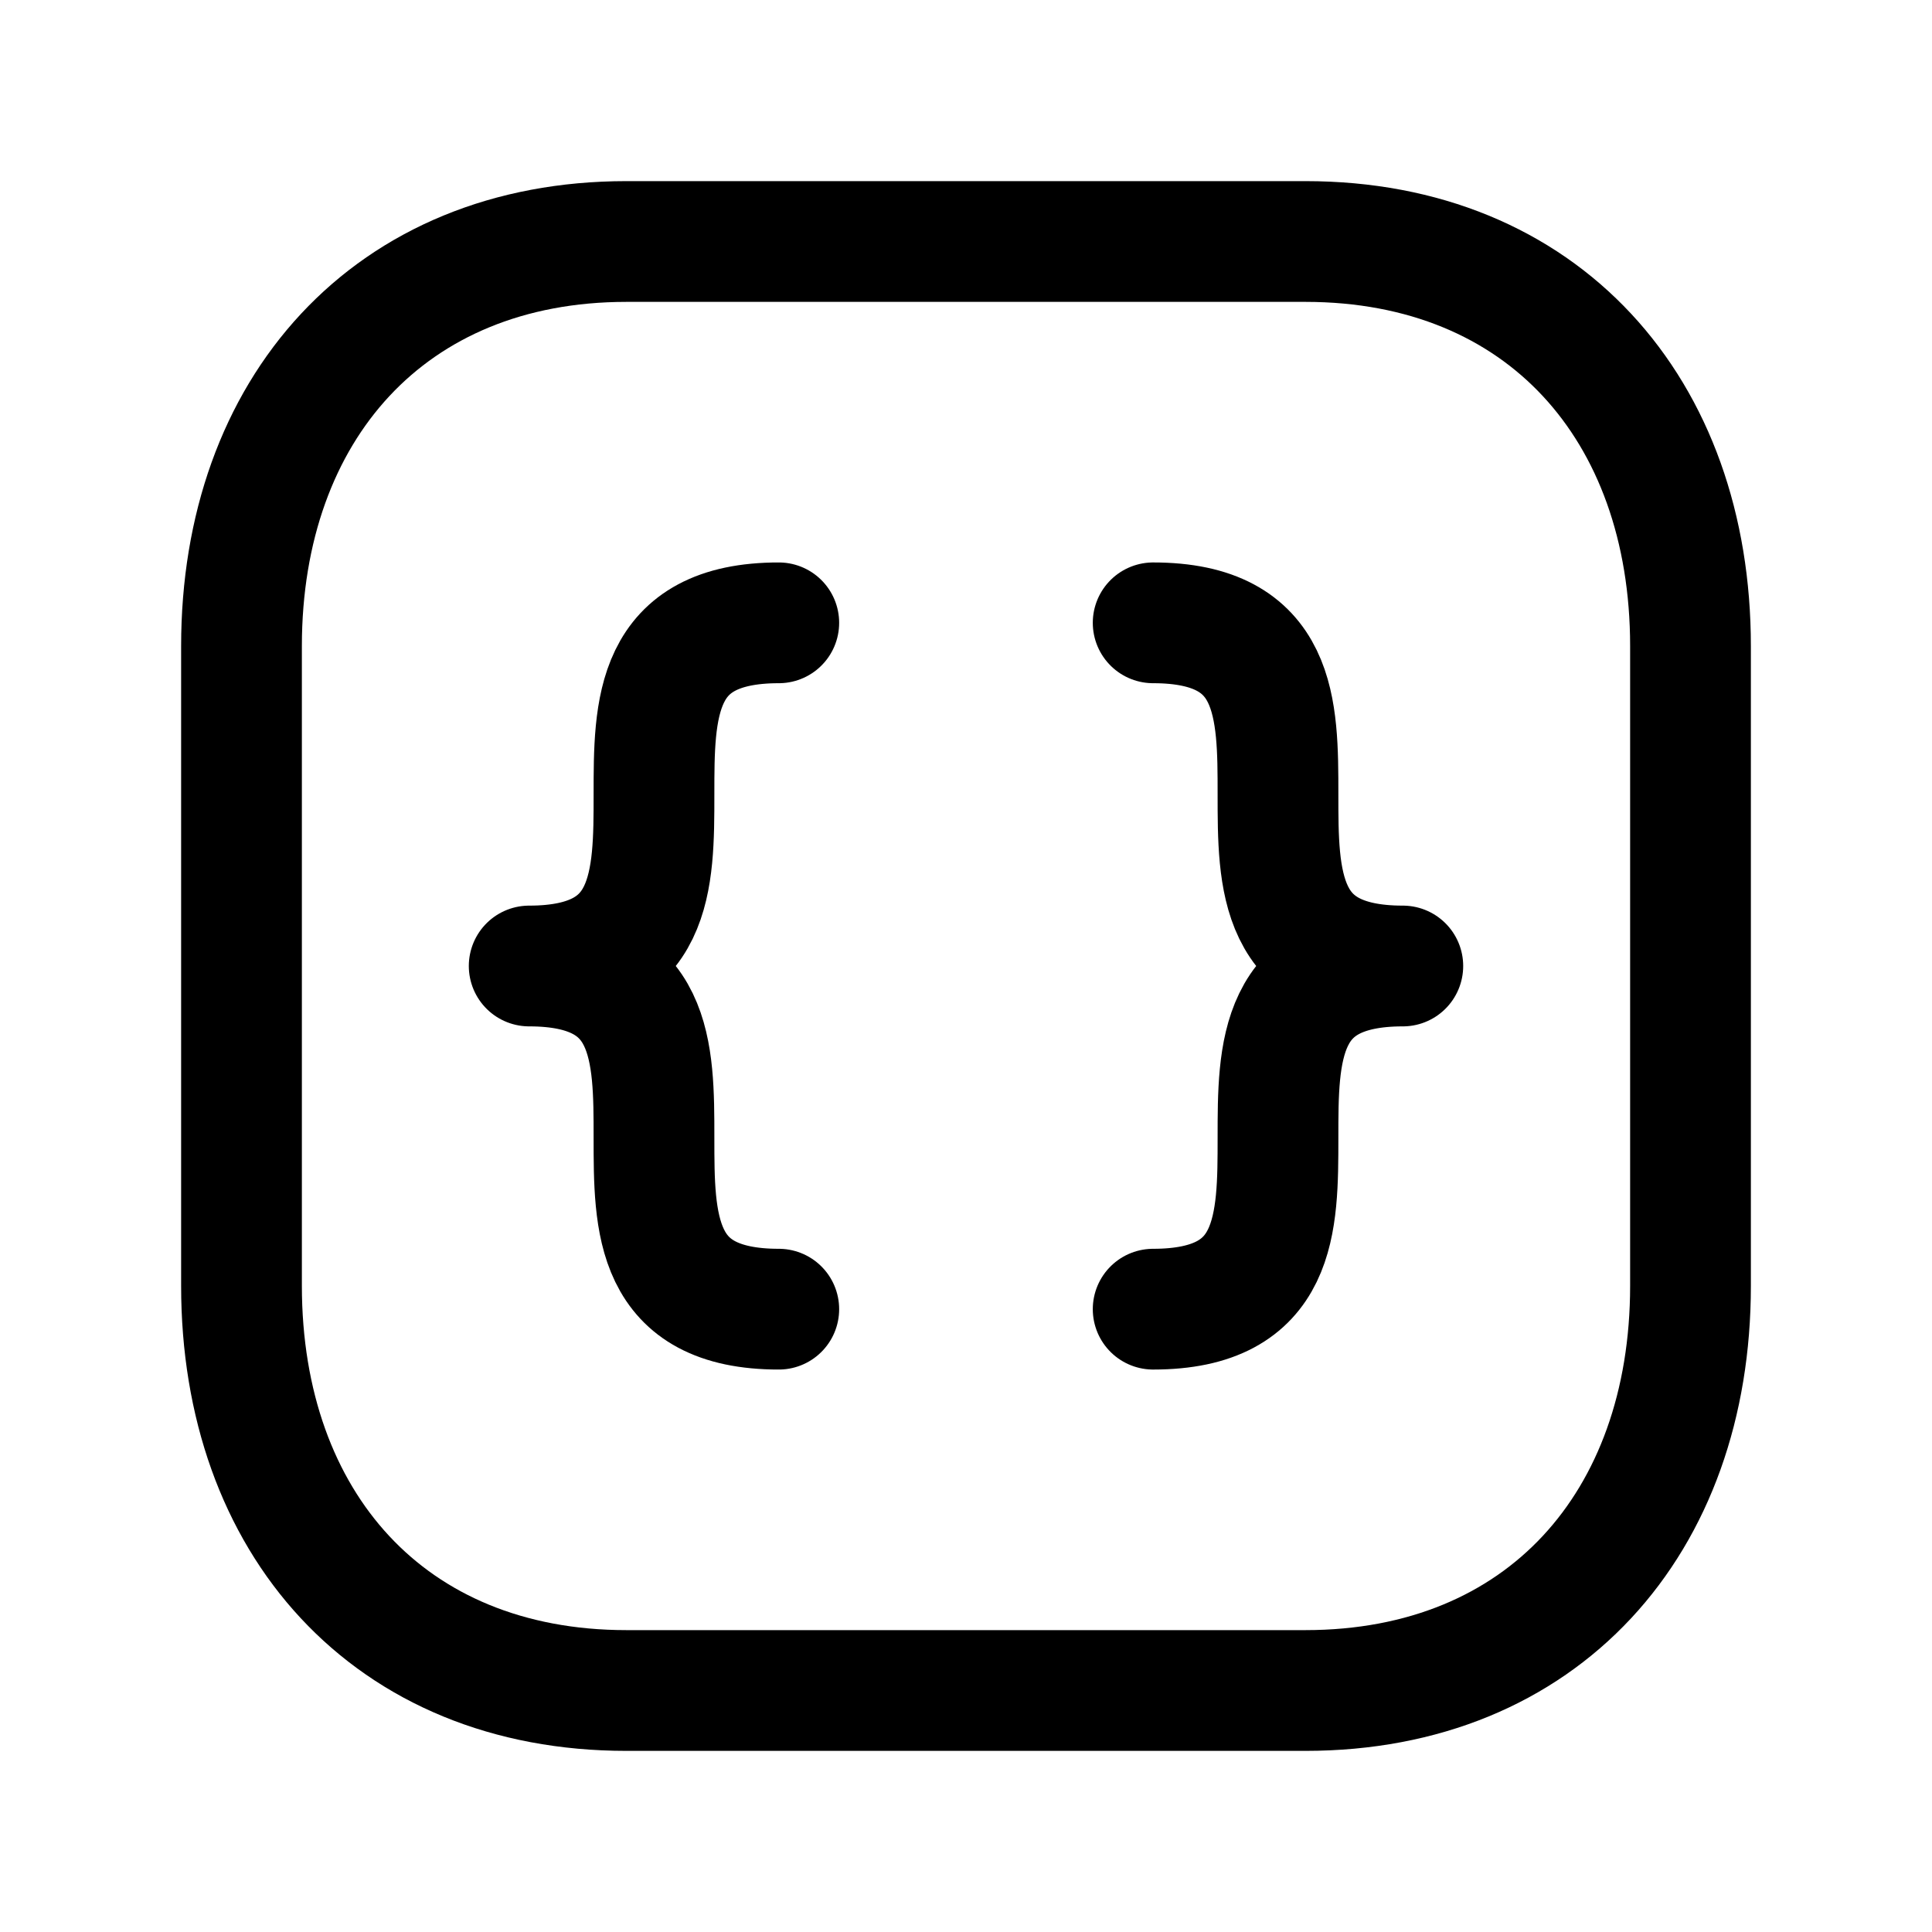 <svg width="32" height="32" viewBox="0 0 32 32" fill="none" xmlns="http://www.w3.org/2000/svg">
    <path
        d="M12.899 10.316C8.765 10.316 12.899 16 8.765 16C12.899 16 8.765 21.684 12.899 21.684M19.1 10.316C23.235 10.316 19.1 16 23.235 16C19.1 16 23.235 21.684 19.1 21.684M21.622 4H10.376C6.457 4 4 6.775 4 10.702V21.298C4 25.225 6.445 28 10.376 28H21.621C25.553 28 28 25.225 28 21.298V10.702C28 6.775 25.553 4 21.622 4Z"
        stroke="black" stroke-width="2" stroke-linecap="round" stroke-linejoin="round" />
</svg>